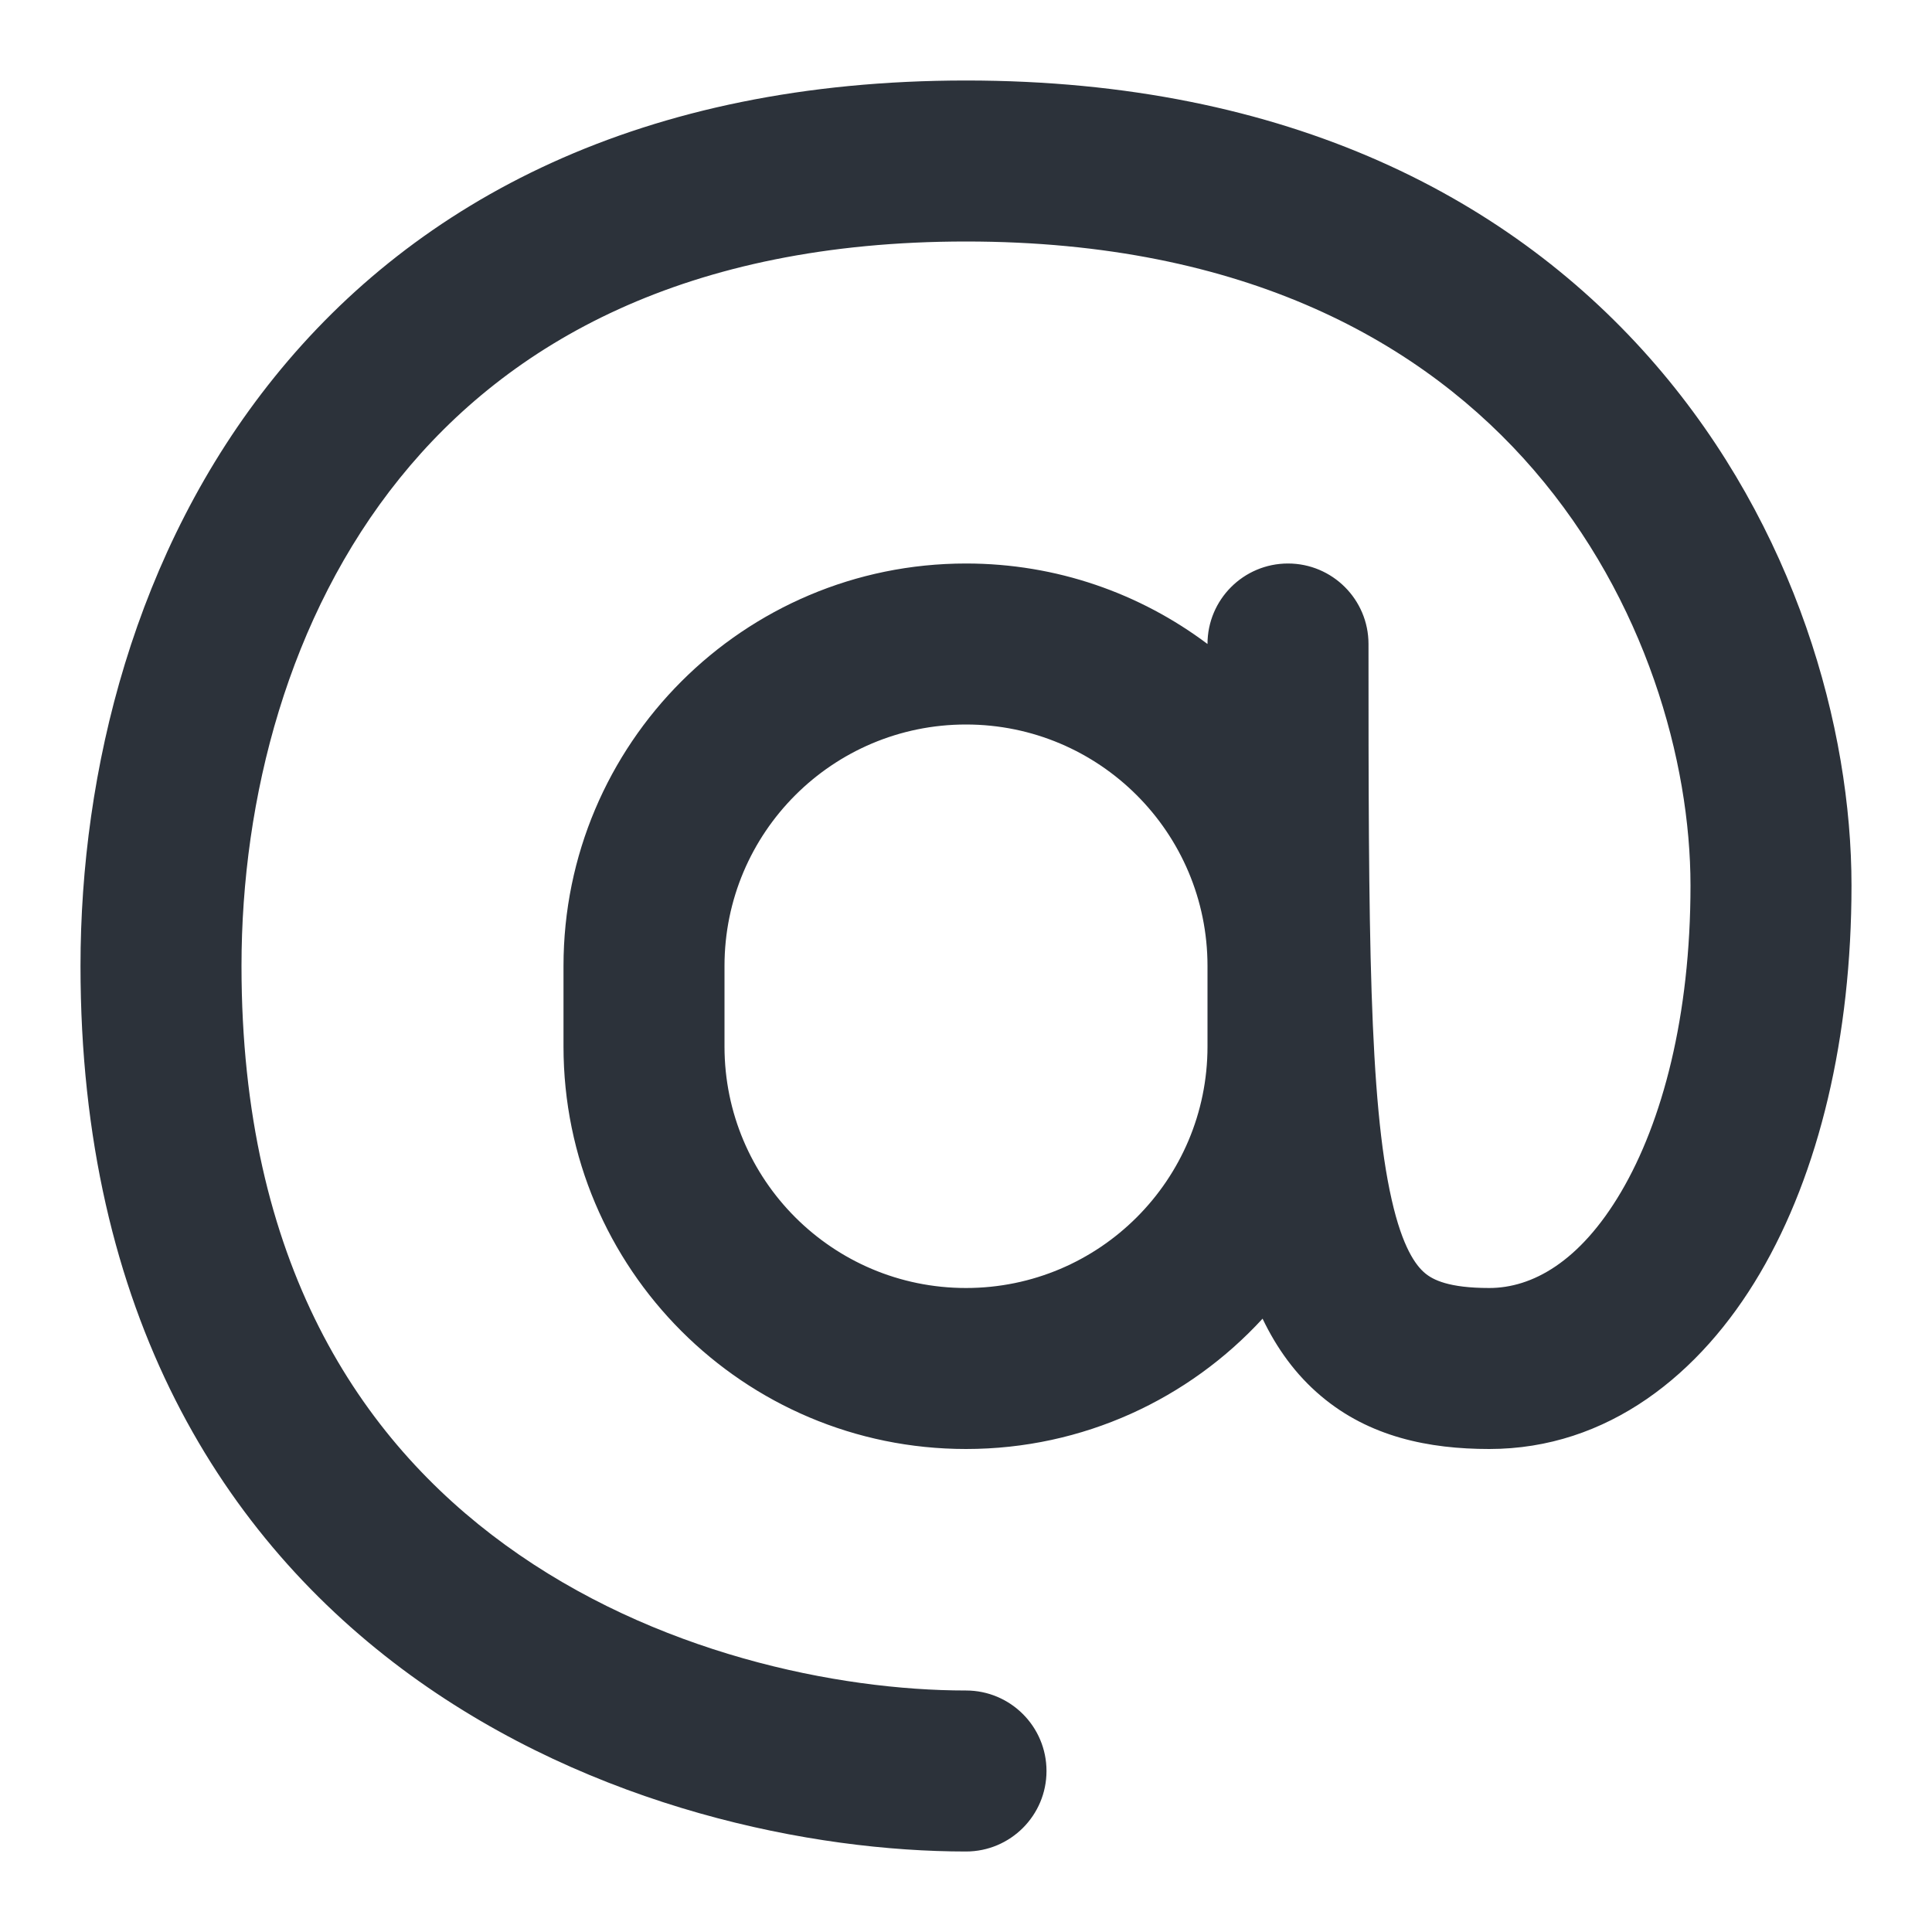 <svg width="24" height="24" viewBox="0 0 24 24" fill="none" xmlns="http://www.w3.org/2000/svg">
<path fill-rule="evenodd" clip-rule="evenodd" d="M3 12C3 9.915 3.582 7.656 4.966 5.94C6.321 4.26 8.523 3 12 3C15.479 3 17.695 4.263 19.055 5.84C20.443 7.45 21 9.46 21 11C21 12.621 20.651 13.934 20.138 14.806C19.625 15.678 19.03 16 18.5 16C17.998 16 17.8 15.899 17.7 15.814C17.587 15.719 17.422 15.496 17.288 14.903C17.007 13.668 17 11.567 17 8C17 7.448 16.552 7 16 7C15.448 7 15 7.448 15 8C14.164 7.372 13.126 7 12 7C9.239 7 7 9.239 7 12V13C7 15.761 9.239 18 12 18C13.458 18 14.77 17.376 15.684 16.381C15.86 16.748 16.094 17.076 16.41 17.342C17.012 17.851 17.752 18 18.5 18C19.97 18 21.125 17.073 21.862 15.819C22.599 14.566 23 12.879 23 11C23 9.04 22.307 6.55 20.57 4.535C18.805 2.487 16.021 1 12 1C7.977 1 5.179 2.49 3.409 4.685C1.668 6.844 1 9.585 1 12C1 16.316 2.775 19.118 5.099 20.809C7.373 22.462 10.095 23 12 23C12.552 23 13 22.552 13 22C13 21.448 12.552 21 12 21C10.405 21 8.127 20.538 6.276 19.191C4.475 17.882 3 15.684 3 12ZM9 12C9 10.343 10.343 9 12 9C13.657 9 15 10.343 15 12V13C15 14.657 13.657 16 12 16C10.343 16 9 14.657 9 13V12Z" fill="#2C323A"/>
</svg>
